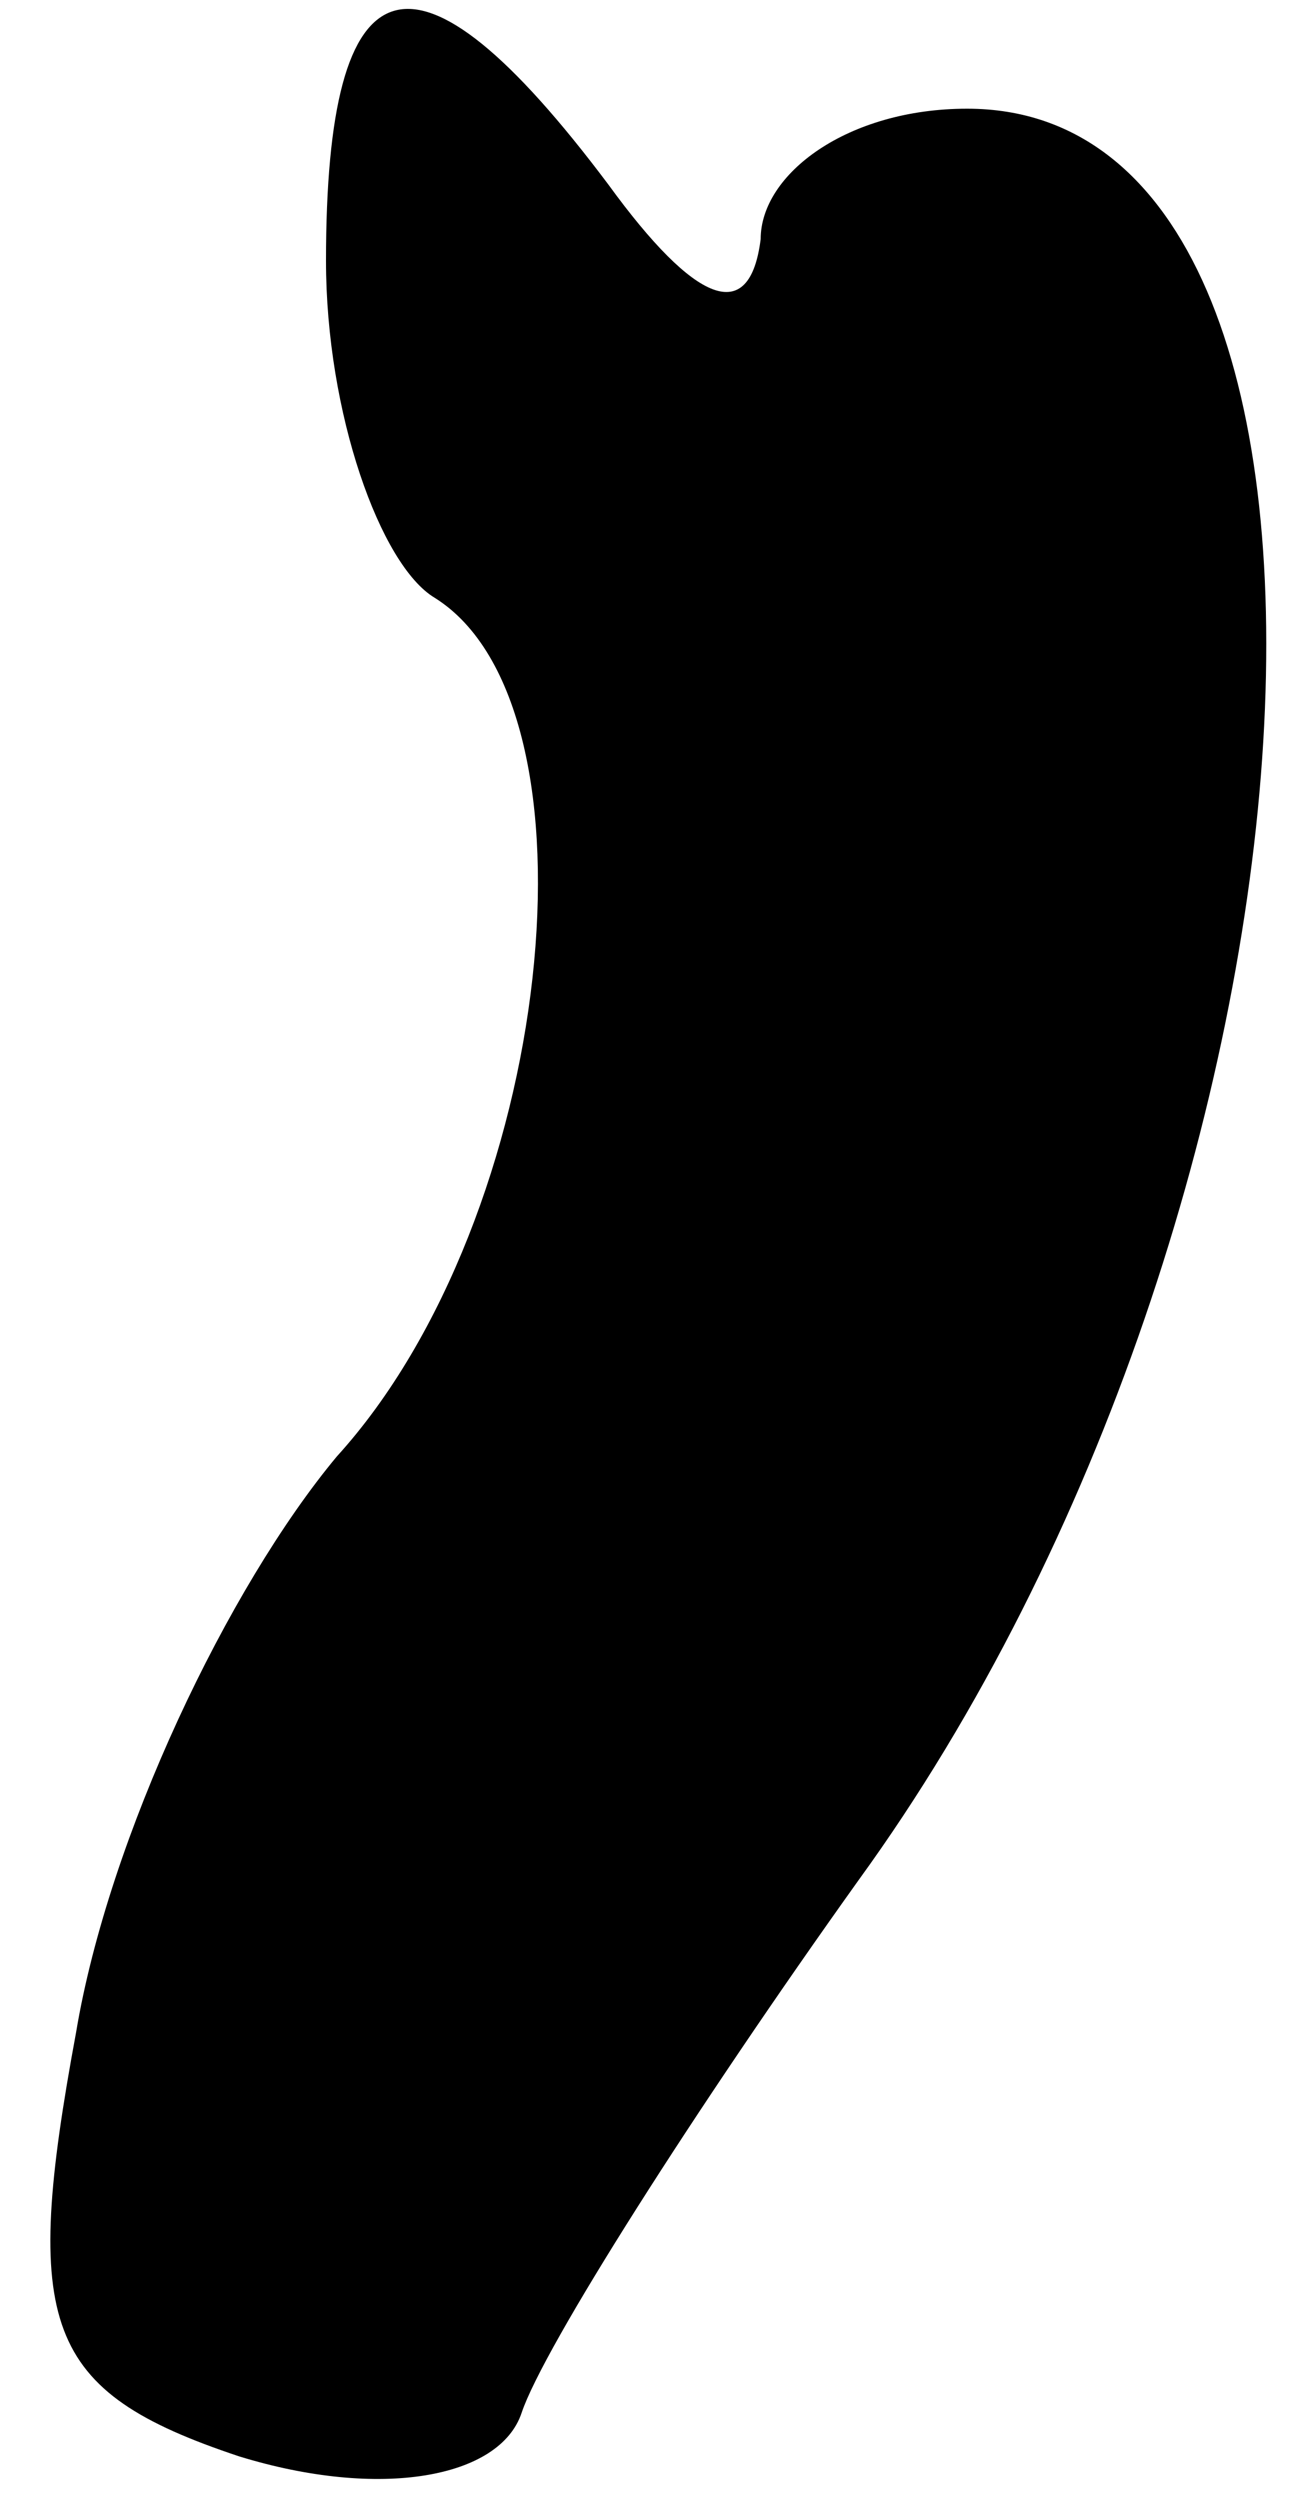 <?xml version="1.0" standalone="no"?>
<!DOCTYPE svg PUBLIC "-//W3C//DTD SVG 20010904//EN"
 "http://www.w3.org/TR/2001/REC-SVG-20010904/DTD/svg10.dtd">
<svg version="1.0" xmlns="http://www.w3.org/2000/svg"
 width="12pt" height="23pt" viewBox="0 0 12 23"
 preserveAspectRatio="xMidYMid meet">
<g transform="translate(0,23) scale(0.1,-0.1)"
fill="#000000" stroke="none">
<path fill="#000000" stroke="none" d="M30 206 c0 -14 5 -28 10 -31 16 -10 11
-57 -9 -79 -10 -12 -21 -35 -24 -53 -5 -27 -3 -33 15 -39 13 -4 24 -2 26 4 2
6 16 28 31 49 45 62 51 163 10 163 -11 0 -19 -6 -19 -12 -1 -8 -6 -6 -14 5
-18 24 -26 21 -26 -7z"/>
</g>
</svg>
